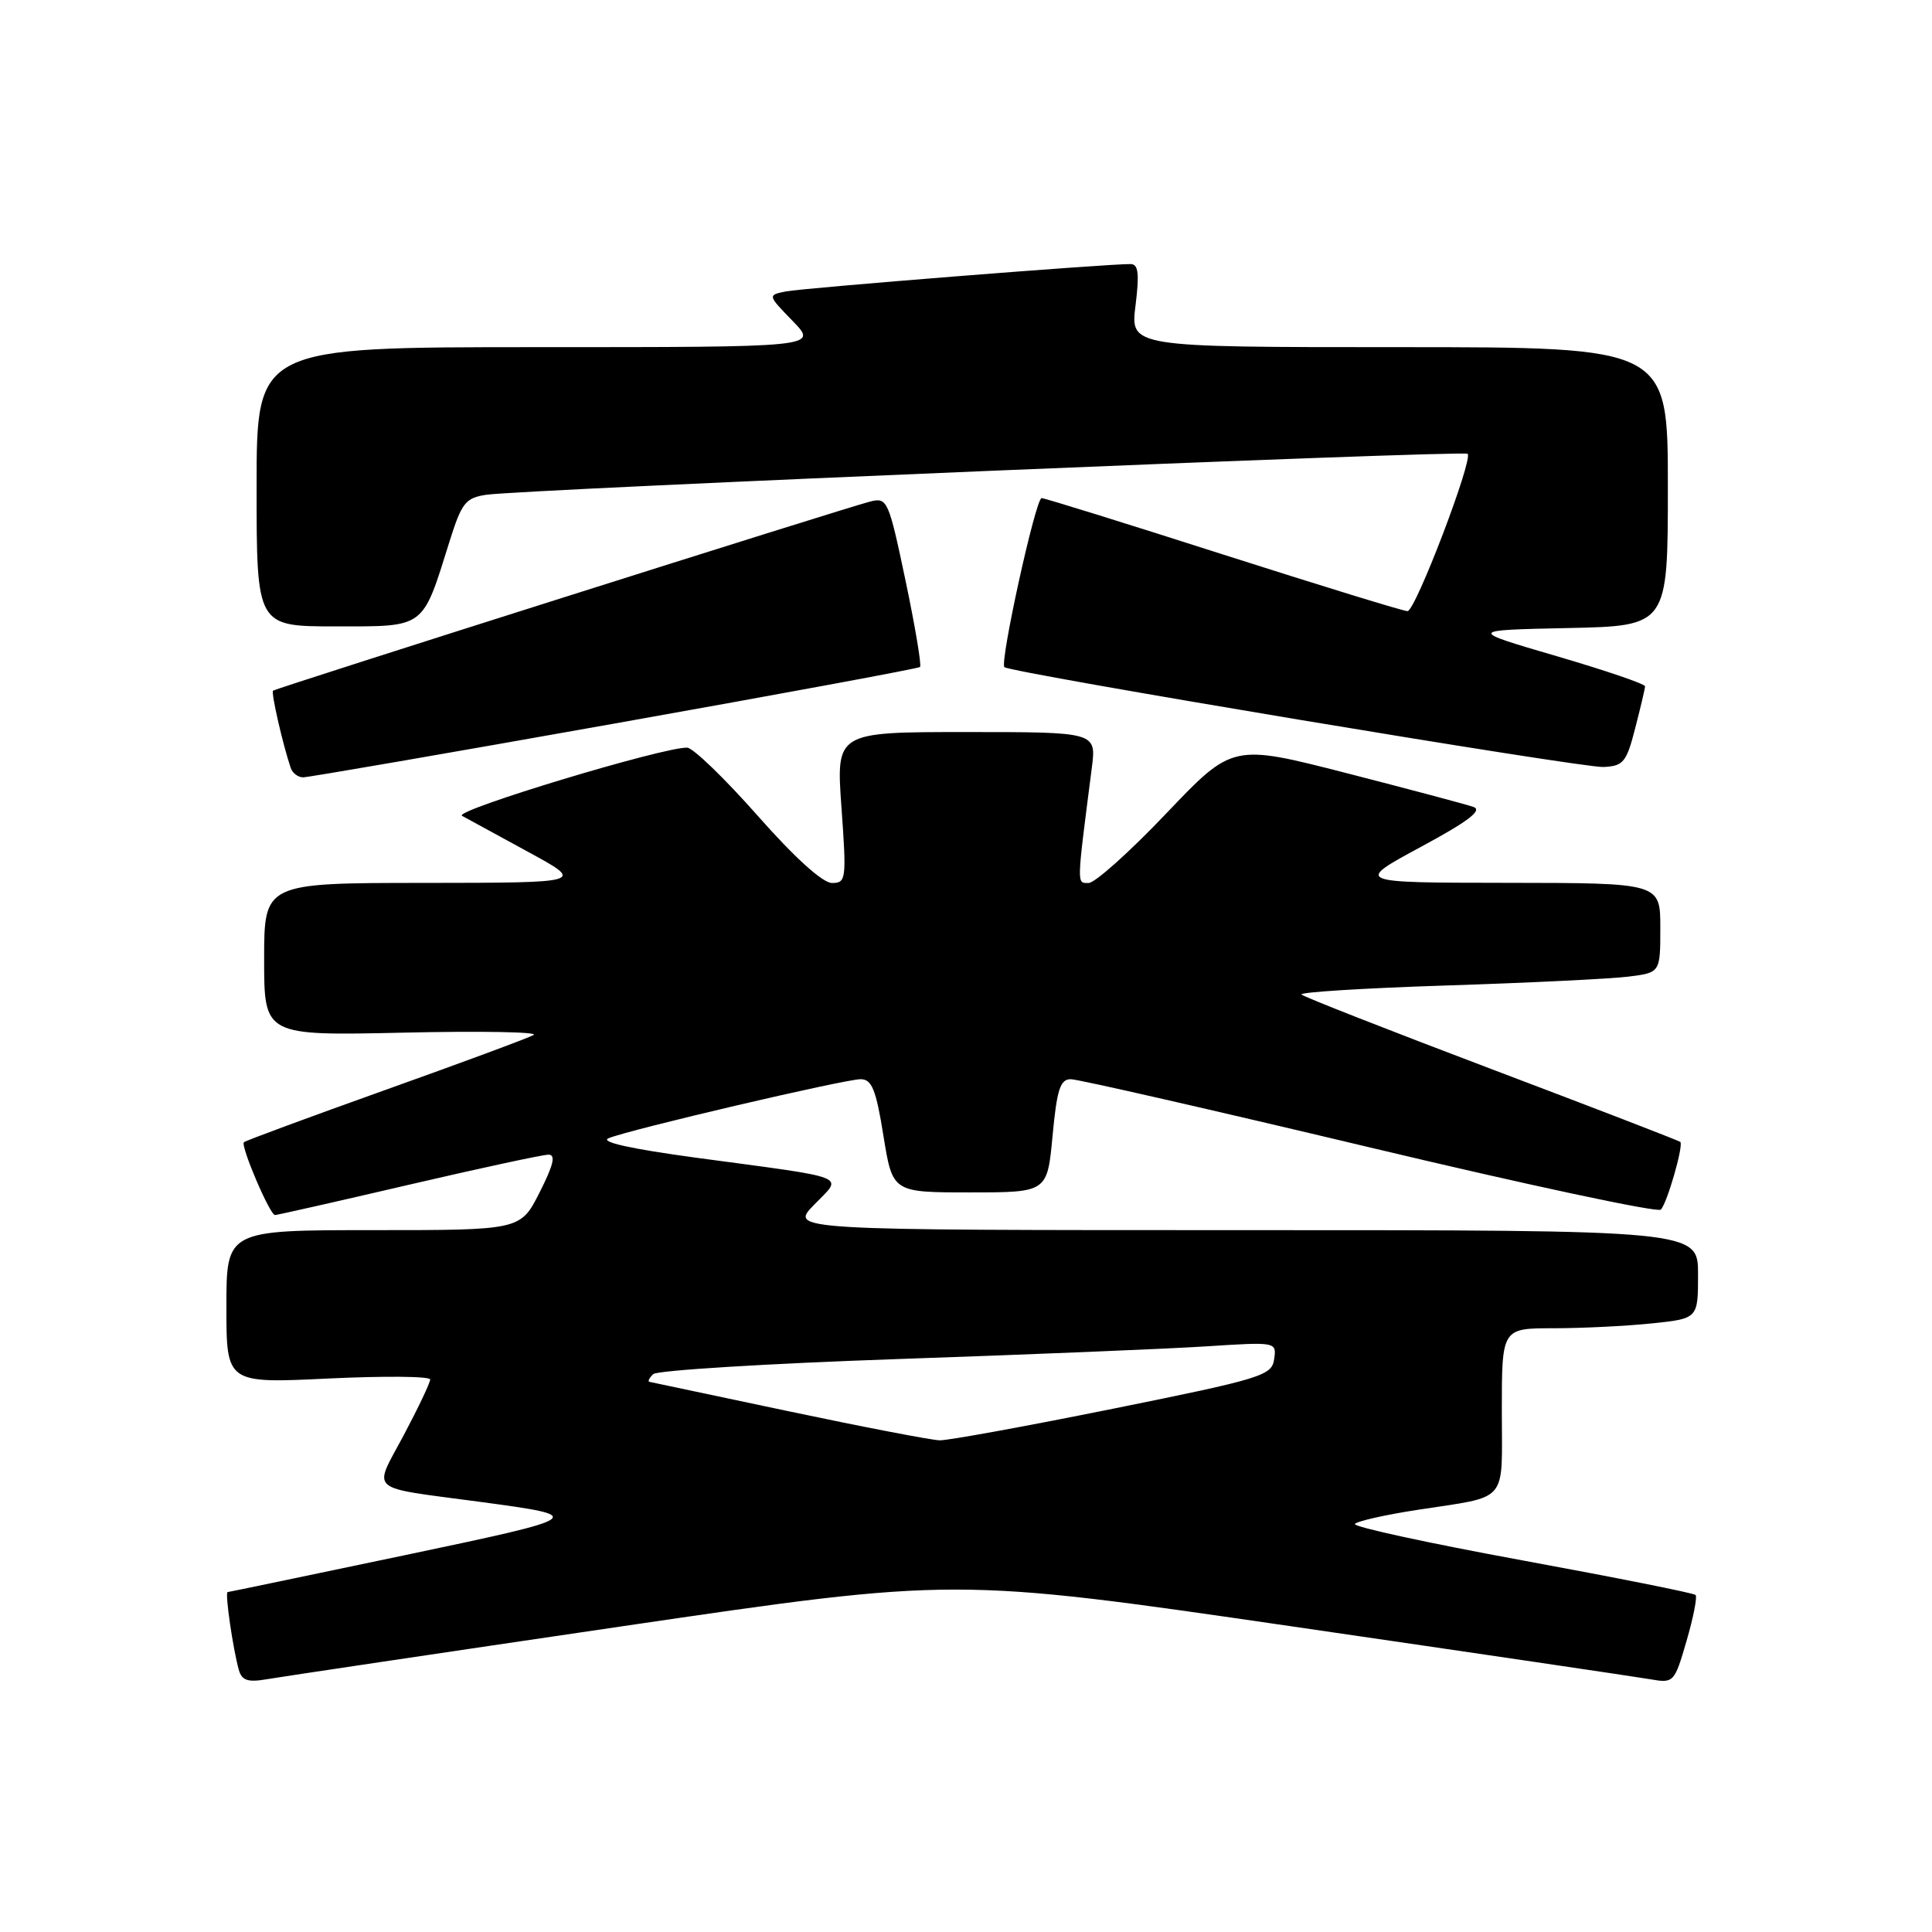 <?xml version="1.0" encoding="UTF-8" standalone="no"?>
<!DOCTYPE svg PUBLIC "-//W3C//DTD SVG 1.1//EN" "http://www.w3.org/Graphics/SVG/1.1/DTD/svg11.dtd" >
<svg xmlns="http://www.w3.org/2000/svg" xmlns:xlink="http://www.w3.org/1999/xlink" version="1.1" viewBox="0 0 256 256">
 <g >
 <path fill="currentColor"
d=" M 82.52 215.48 C 126.55 209.01 126.55 209.01 171.02 215.48 C 195.49 219.04 216.93 222.21 218.67 222.51 C 221.78 223.05 221.87 222.96 223.48 217.42 C 224.38 214.32 224.92 211.58 224.67 211.34 C 224.43 211.09 214.08 209.03 201.68 206.75 C 189.27 204.47 179.31 202.31 179.53 201.94 C 179.76 201.58 183.44 200.74 187.72 200.08 C 200.08 198.16 199.00 199.42 199.00 186.93 C 199.00 176.00 199.00 176.00 205.85 176.00 C 209.62 176.00 215.47 175.71 218.85 175.36 C 225.00 174.72 225.00 174.72 225.00 168.86 C 225.00 163.00 225.00 163.00 164.80 163.00 C 104.61 163.00 104.61 163.00 107.87 159.64 C 111.71 155.67 113.08 156.21 92.14 153.39 C 83.53 152.22 79.44 151.31 80.64 150.82 C 83.41 149.67 111.94 143.00 114.04 143.00 C 115.52 143.00 116.08 144.37 117.06 150.50 C 118.27 158.00 118.27 158.00 128.52 158.00 C 138.77 158.00 138.77 158.00 139.47 150.50 C 140.05 144.34 140.48 143.00 141.89 143.00 C 142.84 143.00 160.65 147.07 181.47 152.03 C 202.30 157.00 219.67 160.71 220.07 160.28 C 220.92 159.39 223.10 151.77 222.65 151.31 C 222.48 151.15 211.24 146.81 197.68 141.68 C 184.11 136.54 172.76 132.09 172.45 131.78 C 172.14 131.47 180.80 130.93 191.69 130.58 C 202.59 130.23 213.41 129.70 215.75 129.41 C 220.00 128.88 220.00 128.88 220.00 122.94 C 220.00 117.00 220.00 117.00 199.75 116.98 C 179.50 116.96 179.50 116.96 188.23 112.24 C 194.56 108.83 196.49 107.36 195.23 106.92 C 194.28 106.59 186.71 104.57 178.41 102.44 C 163.31 98.57 163.31 98.57 154.54 107.78 C 149.72 112.85 145.09 117.00 144.25 117.00 C 142.65 117.00 142.64 117.57 144.67 101.75 C 145.28 97.00 145.28 97.00 128.03 97.00 C 110.78 97.00 110.78 97.00 111.50 107.00 C 112.18 116.53 112.12 117.00 110.24 117.00 C 109.01 117.00 105.29 113.64 100.38 108.07 C 96.05 103.17 91.86 99.12 91.07 99.07 C 88.09 98.92 59.99 107.41 61.22 108.10 C 61.92 108.49 65.88 110.64 70.00 112.89 C 77.50 116.97 77.50 116.97 56.25 116.99 C 35.00 117.00 35.00 117.00 35.00 127.12 C 35.00 137.24 35.00 137.24 53.51 136.83 C 63.69 136.60 71.43 136.74 70.71 137.14 C 69.98 137.55 61.13 140.83 51.04 144.43 C 40.94 148.04 32.52 151.15 32.32 151.35 C 31.84 151.82 35.76 161.00 36.44 161.00 C 36.72 161.00 44.68 159.20 54.12 157.00 C 63.57 154.80 71.91 153.00 72.67 153.00 C 73.67 153.00 73.35 154.34 71.50 158.00 C 68.97 163.00 68.97 163.00 49.48 163.00 C 30.00 163.00 30.00 163.00 30.00 173.16 C 30.00 183.31 30.00 183.31 43.50 182.66 C 50.92 182.31 57.00 182.36 57.00 182.79 C 57.00 183.22 55.42 186.55 53.48 190.20 C 49.43 197.82 48.46 196.97 63.50 198.99 C 77.89 200.92 77.79 200.99 53.50 206.10 C 40.85 208.75 30.35 210.95 30.16 210.96 C 29.78 211.00 30.87 218.52 31.65 221.28 C 32.04 222.67 32.85 222.94 35.33 222.51 C 37.07 222.21 58.31 219.04 82.52 215.48 Z  M 81.45 95.87 C 103.48 91.95 121.68 88.58 121.91 88.38 C 122.13 88.18 121.27 83.04 119.99 76.94 C 117.75 66.29 117.57 65.89 115.33 66.45 C 112.02 67.28 36.57 91.18 36.18 91.52 C 35.90 91.77 37.45 98.58 38.52 101.75 C 38.75 102.44 39.49 103.00 40.17 103.00 C 40.85 103.00 59.43 99.79 81.45 95.87 Z  M 216.67 96.50 C 217.38 93.75 217.97 91.25 217.98 90.94 C 217.99 90.63 212.71 88.83 206.25 86.94 C 194.50 83.50 194.50 83.50 207.75 83.22 C 221.00 82.94 221.00 82.94 221.00 64.47 C 221.00 46.00 221.00 46.00 185.38 46.00 C 149.77 46.00 149.77 46.00 150.46 40.50 C 150.99 36.26 150.84 35.00 149.82 34.99 C 146.76 34.95 106.30 38.17 104.11 38.62 C 101.71 39.11 101.71 39.11 105.05 42.55 C 108.39 46.00 108.39 46.00 71.20 46.00 C 34.00 46.00 34.00 46.00 34.00 64.50 C 34.00 83.00 34.00 83.00 44.47 83.00 C 56.44 83.00 55.92 83.39 59.56 71.76 C 61.17 66.63 61.68 65.97 64.43 65.56 C 69.12 64.85 193.98 59.64 194.47 60.13 C 195.22 60.89 187.54 81.00 186.50 80.98 C 185.95 80.98 174.98 77.60 162.11 73.49 C 149.25 69.37 138.41 66.00 138.02 66.00 C 137.23 66.00 132.44 87.80 133.09 88.40 C 133.90 89.14 209.57 101.76 212.44 101.63 C 215.10 101.51 215.51 101.02 216.67 96.50 Z  M 104.50 187.00 C 94.60 184.91 86.30 183.16 86.05 183.10 C 85.80 183.05 86.03 182.59 86.55 182.08 C 87.07 181.58 101.67 180.68 119.00 180.08 C 136.32 179.49 154.70 178.73 159.83 178.40 C 169.15 177.80 169.16 177.80 168.83 180.11 C 168.52 182.27 167.20 182.68 147.50 186.66 C 135.95 188.99 125.60 190.88 124.50 190.85 C 123.40 190.82 114.40 189.09 104.50 187.00 Z "/>
</g>
</svg>